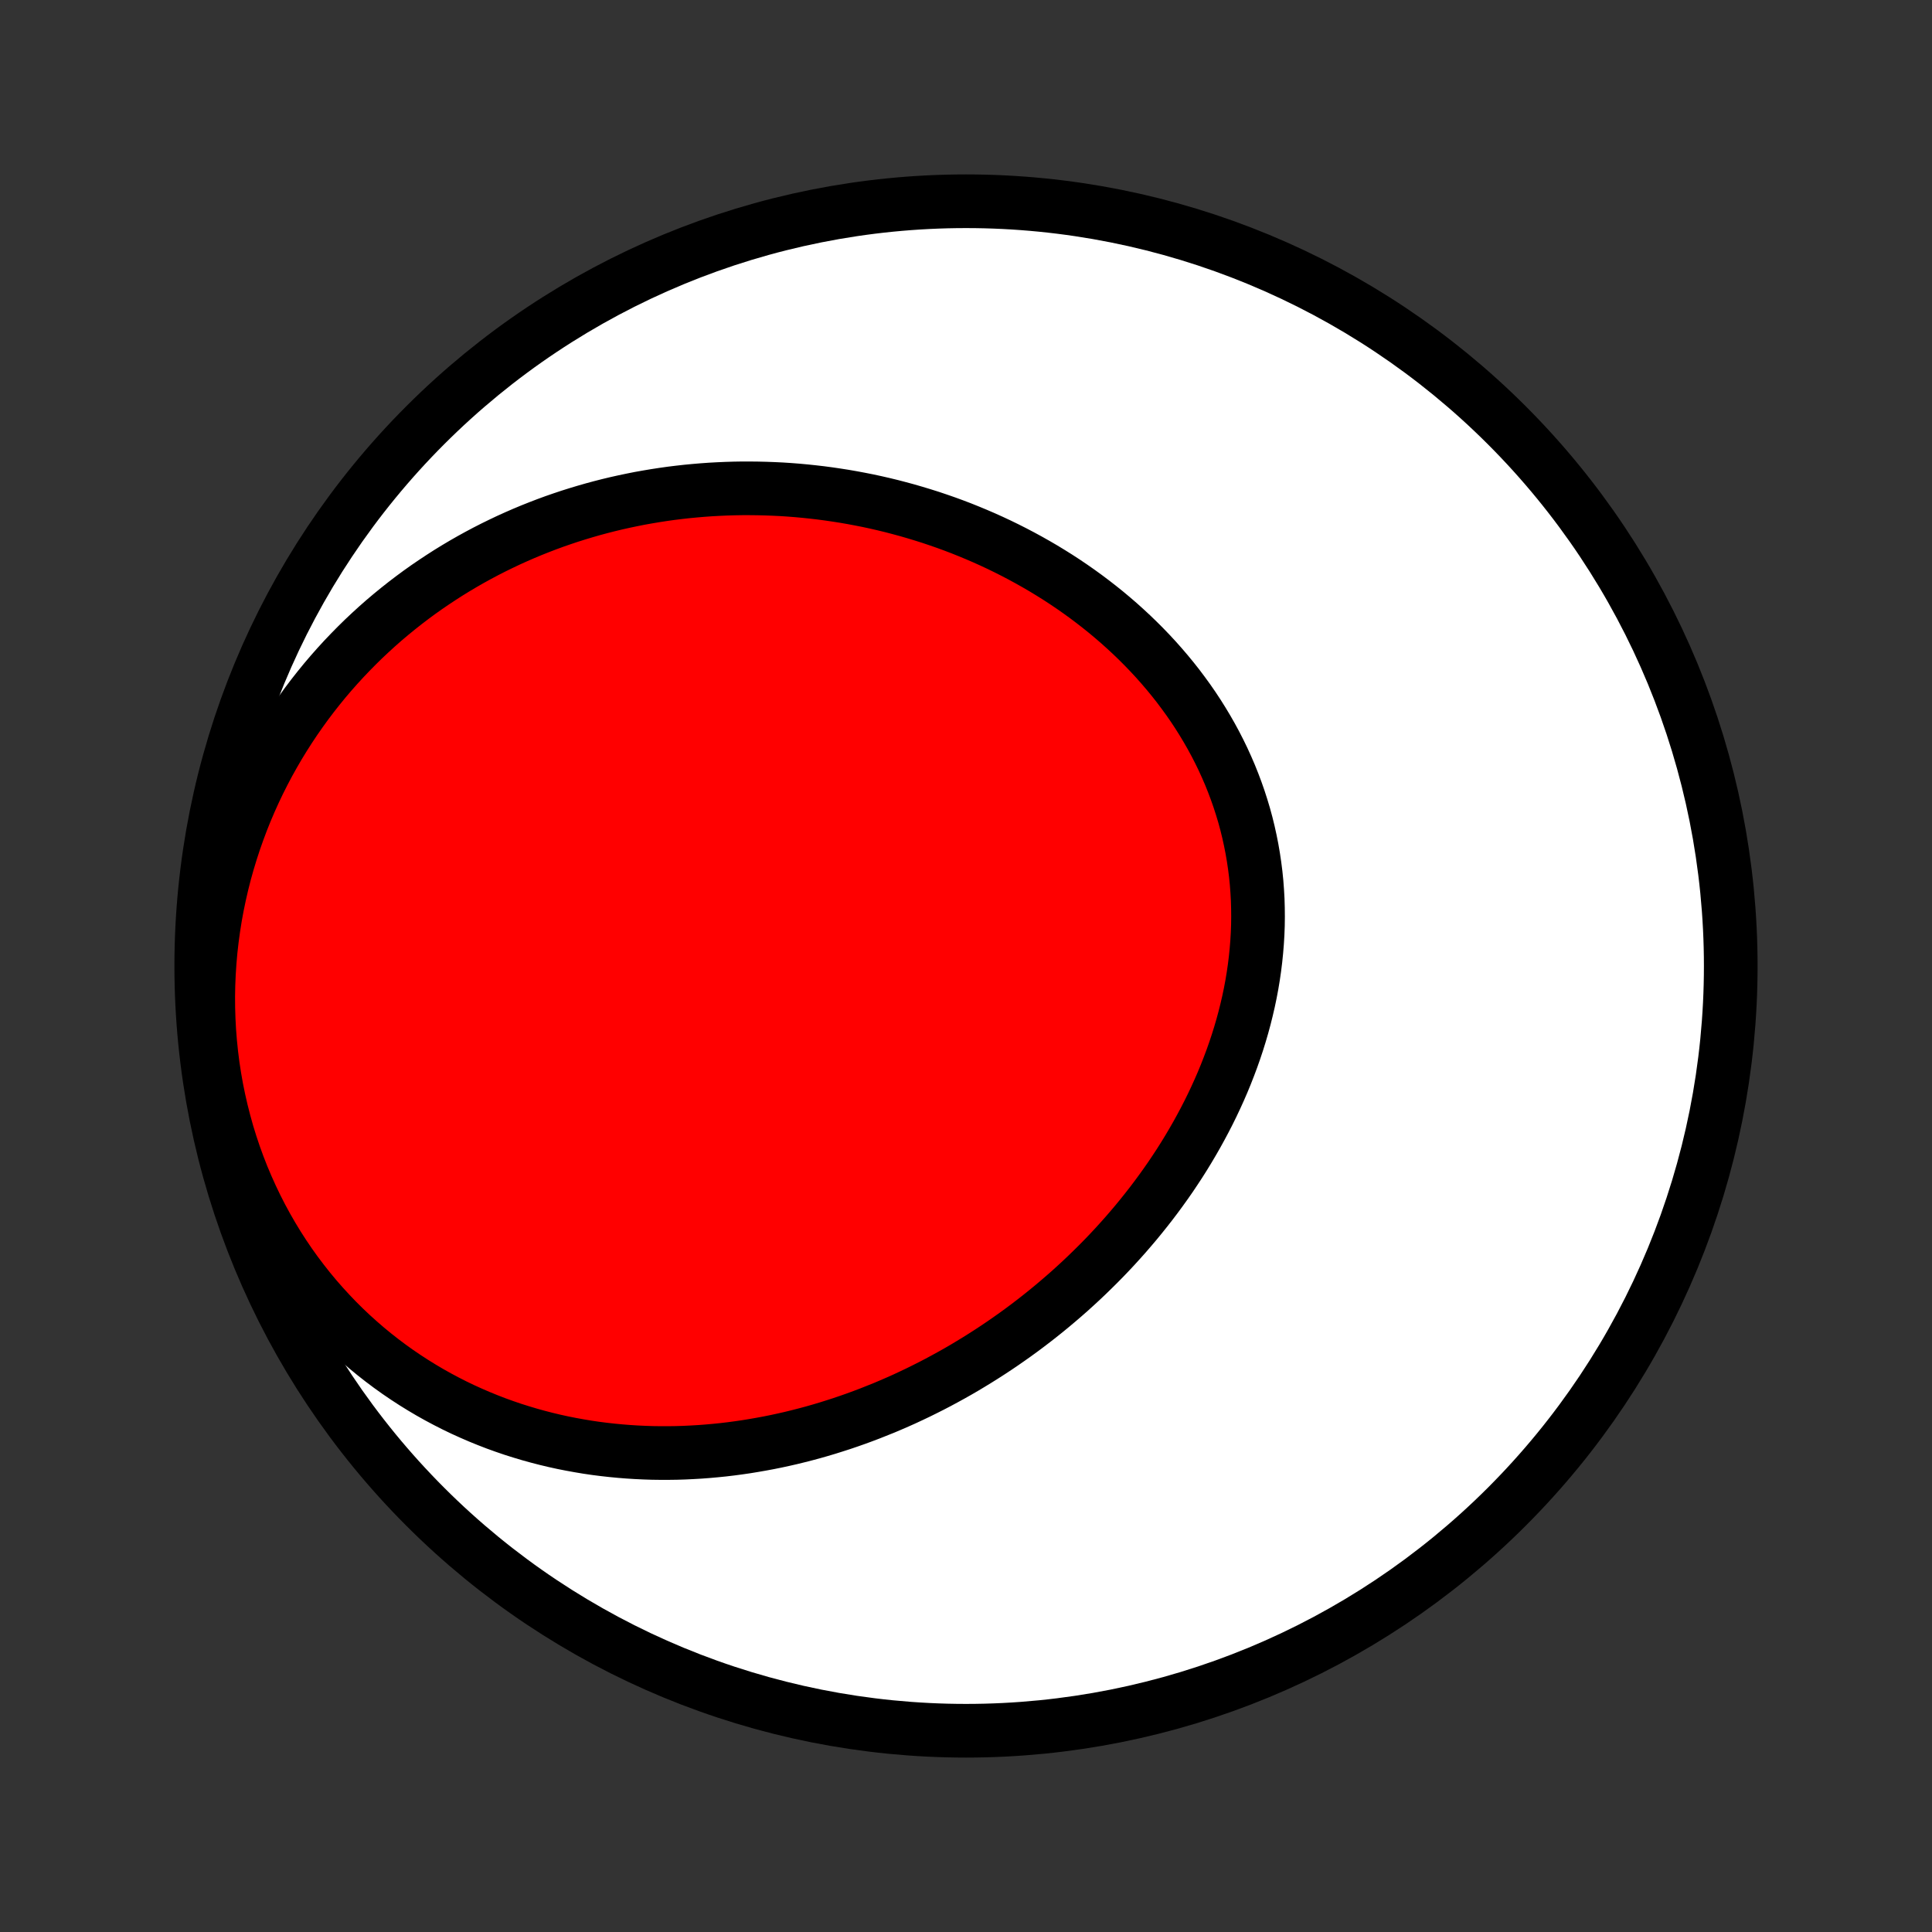 <?xml version="1.0" encoding="utf-8" standalone="no"?>
<!DOCTYPE svg PUBLIC "-//W3C//DTD SVG 1.1//EN"
  "http://www.w3.org/Graphics/SVG/1.1/DTD/svg11.dtd">
<!-- Created with matplotlib (http://matplotlib.org/) -->
<svg height="72pt" version="1.1" viewBox="0 0 72 72" width="72pt" xmlns="http://www.w3.org/2000/svg" xmlns:xlink="http://www.w3.org/1999/xlink">
 <rect x="0" y="0" width="72" height="72" fill="#333333" stroke="none"/>
 <defs>
  <style type="text/css">
*{stroke-linecap:butt;stroke-linejoin:round;}
  </style>
 </defs>
 <g id="figure_1">
  <g id="patch_1">
   <path d="
M0 72
L72 72
L72 0
L0 0
z
" style="fill:none;"/>
  </g>
  <g id="axes_1">
   <g id="PatchCollection_1">
    <defs>
     <path d="
M36 -7.5
C43.558 -7.5 50.808 -10.503 56.153 -15.848
C61.497 -21.192 64.5 -28.442 64.5 -36
C64.5 -43.558 61.497 -50.808 56.153 -56.153
C50.808 -61.497 43.558 -64.5 36 -64.5
C28.442 -64.5 21.192 -61.497 15.848 -56.153
C10.503 -50.808 7.5 -43.558 7.5 -36
C7.5 -28.442 10.503 -21.192 15.848 -15.848
C21.192 -10.503 28.442 -7.5 36 -7.5
z
" id="C0_0_a811fe30f3"/>
     <path d="
M32.94 -19.532
L33.197 -19.641
L33.453 -19.752
L33.708 -19.866
L33.961 -19.984
L34.213 -20.104
L34.464 -20.228
L34.714 -20.354
L34.962 -20.483
L35.209 -20.616
L35.455 -20.751
L35.7 -20.889
L35.943 -21.03
L36.184 -21.175
L36.425 -21.322
L36.664 -21.472
L36.902 -21.625
L37.139 -21.781
L37.374 -21.94
L37.607 -22.102
L37.84 -22.267
L38.071 -22.435
L38.3 -22.606
L38.528 -22.78
L38.754 -22.957
L38.979 -23.137
L39.203 -23.321
L39.424 -23.507
L39.644 -23.696
L39.863 -23.888
L40.079 -24.084
L40.294 -24.282
L40.507 -24.484
L40.718 -24.689
L40.927 -24.896
L41.135 -25.107
L41.34 -25.321
L41.543 -25.538
L41.744 -25.759
L41.943 -25.982
L42.139 -26.209
L42.333 -26.438
L42.524 -26.671
L42.713 -26.907
L42.9 -27.146
L43.083 -27.388
L43.264 -27.634
L43.442 -27.882
L43.617 -28.133
L43.788 -28.388
L43.957 -28.645
L44.122 -28.906
L44.283 -29.169
L44.441 -29.436
L44.596 -29.706
L44.746 -29.978
L44.893 -30.253
L45.036 -30.531
L45.174 -30.811
L45.308 -31.095
L45.438 -31.381
L45.563 -31.669
L45.683 -31.96
L45.798 -32.254
L45.909 -32.55
L46.014 -32.848
L46.114 -33.148
L46.208 -33.45
L46.297 -33.754
L46.38 -34.06
L46.457 -34.368
L46.529 -34.678
L46.594 -34.989
L46.653 -35.301
L46.705 -35.615
L46.751 -35.93
L46.79 -36.246
L46.822 -36.562
L46.848 -36.88
L46.867 -37.198
L46.879 -37.516
L46.883 -37.834
L46.88 -38.153
L46.871 -38.471
L46.853 -38.79
L46.829 -39.108
L46.797 -39.425
L46.757 -39.741
L46.71 -40.057
L46.656 -40.371
L46.594 -40.684
L46.525 -40.996
L46.449 -41.306
L46.365 -41.615
L46.273 -41.921
L46.175 -42.225
L46.069 -42.527
L45.956 -42.827
L45.837 -43.124
L45.71 -43.418
L45.577 -43.71
L45.437 -43.998
L45.29 -44.284
L45.137 -44.566
L44.978 -44.844
L44.812 -45.12
L44.641 -45.392
L44.464 -45.66
L44.281 -45.924
L44.092 -46.184
L43.899 -46.441
L43.7 -46.693
L43.496 -46.941
L43.287 -47.185
L43.074 -47.425
L42.856 -47.66
L42.633 -47.892
L42.407 -48.118
L42.177 -48.34
L41.942 -48.558
L41.704 -48.772
L41.463 -48.98
L41.218 -49.185
L40.97 -49.384
L40.719 -49.579
L40.465 -49.77
L40.208 -49.956
L39.949 -50.137
L39.687 -50.314
L39.423 -50.486
L39.156 -50.653
L38.888 -50.816
L38.617 -50.974
L38.344 -51.128
L38.07 -51.277
L37.794 -51.422
L37.517 -51.562
L37.238 -51.698
L36.958 -51.829
L36.676 -51.956
L36.393 -52.078
L36.109 -52.196
L35.825 -52.31
L35.539 -52.419
L35.252 -52.524
L34.964 -52.624
L34.676 -52.721
L34.387 -52.812
L34.097 -52.9
L33.807 -52.984
L33.516 -53.063
L33.225 -53.139
L32.933 -53.21
L32.641 -53.277
L32.349 -53.34
L32.056 -53.398
L31.763 -53.453
L31.47 -53.504
L31.176 -53.55
L30.883 -53.593
L30.589 -53.632
L30.295 -53.666
L30.001 -53.697
L29.707 -53.724
L29.413 -53.747
L29.119 -53.766
L28.825 -53.78
L28.53 -53.791
L28.236 -53.798
L27.942 -53.801
L27.648 -53.801
L27.355 -53.796
L27.061 -53.787
L26.767 -53.774
L26.474 -53.758
L26.18 -53.737
L25.887 -53.712
L25.594 -53.684
L25.301 -53.651
L25.008 -53.615
L24.716 -53.574
L24.424 -53.529
L24.132 -53.48
L23.84 -53.428
L23.549 -53.37
L23.258 -53.309
L22.967 -53.244
L22.676 -53.174
L22.386 -53.1
L22.097 -53.022
L21.808 -52.939
L21.519 -52.852
L21.23 -52.761
L20.943 -52.665
L20.655 -52.565
L20.369 -52.46
L20.083 -52.35
L19.797 -52.236
L19.512 -52.117
L19.228 -51.993
L18.945 -51.865
L18.663 -51.731
L18.381 -51.593
L18.101 -51.45
L17.821 -51.301
L17.543 -51.148
L17.265 -50.989
L16.989 -50.825
L16.714 -50.656
L16.441 -50.481
L16.169 -50.301
L15.898 -50.116
L15.629 -49.925
L15.362 -49.728
L15.097 -49.526
L14.834 -49.318
L14.572 -49.104
L14.313 -48.885
L14.056 -48.659
L13.802 -48.427
L13.55 -48.19
L13.301 -47.946
L13.055 -47.696
L12.811 -47.44
L12.571 -47.178
L12.334 -46.91
L12.101 -46.636
L11.872 -46.355
L11.646 -46.068
L11.424 -45.774
L11.207 -45.474
L10.994 -45.168
L10.786 -44.856
L10.583 -44.538
L10.384 -44.213
L10.192 -43.882
L10.004 -43.545
L9.823 -43.202
L9.647 -42.853
L9.478 -42.498
L9.315 -42.137
L9.159 -41.771
L9.01 -41.399
L8.869 -41.022
L8.734 -40.639
L8.608 -40.252
L8.489 -39.86
L8.378 -39.463
L8.276 -39.061
L8.183 -38.656
L8.098 -38.247
L8.022 -37.834
L7.956 -37.417
L7.899 -36.998
L7.851 -36.576
L7.814 -36.152
L7.786 -35.726
L7.768 -35.298
L7.76 -34.869
L7.763 -34.439
L7.776 -34.009
L7.799 -33.579
L7.833 -33.148
L7.877 -32.719
L7.931 -32.291
L7.996 -31.865
L8.071 -31.44
L8.157 -31.018
L8.253 -30.599
L8.359 -30.184
L8.474 -29.771
L8.6 -29.363
L8.735 -28.96
L8.88 -28.561
L9.034 -28.167
L9.198 -27.779
L9.37 -27.397
L9.55 -27.021
L9.739 -26.651
L9.936 -26.288
L10.141 -25.932
L10.353 -25.583
L10.573 -25.241
L10.799 -24.907
L11.032 -24.581
L11.272 -24.263
L11.517 -23.952
L11.768 -23.65
L12.025 -23.356
L12.287 -23.07
L12.553 -22.792
L12.824 -22.523
L13.099 -22.262
L13.379 -22.01
L13.661 -21.766
L13.948 -21.53
L14.237 -21.303
L14.529 -21.084
L14.824 -20.873
L15.121 -20.671
L15.421 -20.476
L15.722 -20.29
L16.025 -20.111
L16.33 -19.94
L16.636 -19.777
L16.943 -19.621
L17.251 -19.473
L17.56 -19.333
L17.87 -19.199
L18.18 -19.073
L18.49 -18.953
L18.801 -18.841
L19.111 -18.735
L19.422 -18.637
L19.732 -18.544
L20.043 -18.458
L20.352 -18.378
L20.662 -18.304
L20.971 -18.236
L21.279 -18.175
L21.587 -18.119
L21.893 -18.068
L22.199 -18.023
L22.505 -17.984
L22.809 -17.95
L23.112 -17.921
L23.414 -17.897
L23.715 -17.878
L24.015 -17.864
L24.314 -17.854
L24.612 -17.85
L24.908 -17.85
L25.203 -17.854
L25.497 -17.863
L25.79 -17.877
L26.082 -17.894
L26.372 -17.916
L26.661 -17.942
L26.948 -17.971
L27.235 -18.005
L27.52 -18.043
L27.803 -18.084
L28.085 -18.13
L28.366 -18.179
L28.646 -18.231
L28.924 -18.287
L29.201 -18.347
L29.477 -18.41
L29.751 -18.477
L30.024 -18.547
L30.296 -18.62
L30.566 -18.697
L30.835 -18.777
L31.102 -18.861
L31.369 -18.947
L31.634 -19.037
L31.898 -19.13
L32.16 -19.226
L32.421 -19.325
z
" id="C0_1_a167f6c50a"/>
    </defs>
    <g clip-path="url(#p1bffca34e9)">
     <use style="fill:#ffffff;stroke:#000000;stroke-width:2.0;" x="0.0" xlink:href="#C0_0_a811fe30f3" y="72.0"/>
    </g>
    <g clip-path="url(#p1bffca34e9)">
     <use style="fill:#ff0000;stroke:#000000;stroke-width:2.0;" x="0.0" xlink:href="#C0_1_a167f6c50a" y="72.0"/>
    </g>
   </g>
  </g>
 </g>
 <defs>
  <clipPath id="p1bffca34e9">
   <rect height="72.0" width="72.0" x="0.0" y="0.0"/>
  </clipPath>
 </defs>
</svg>
